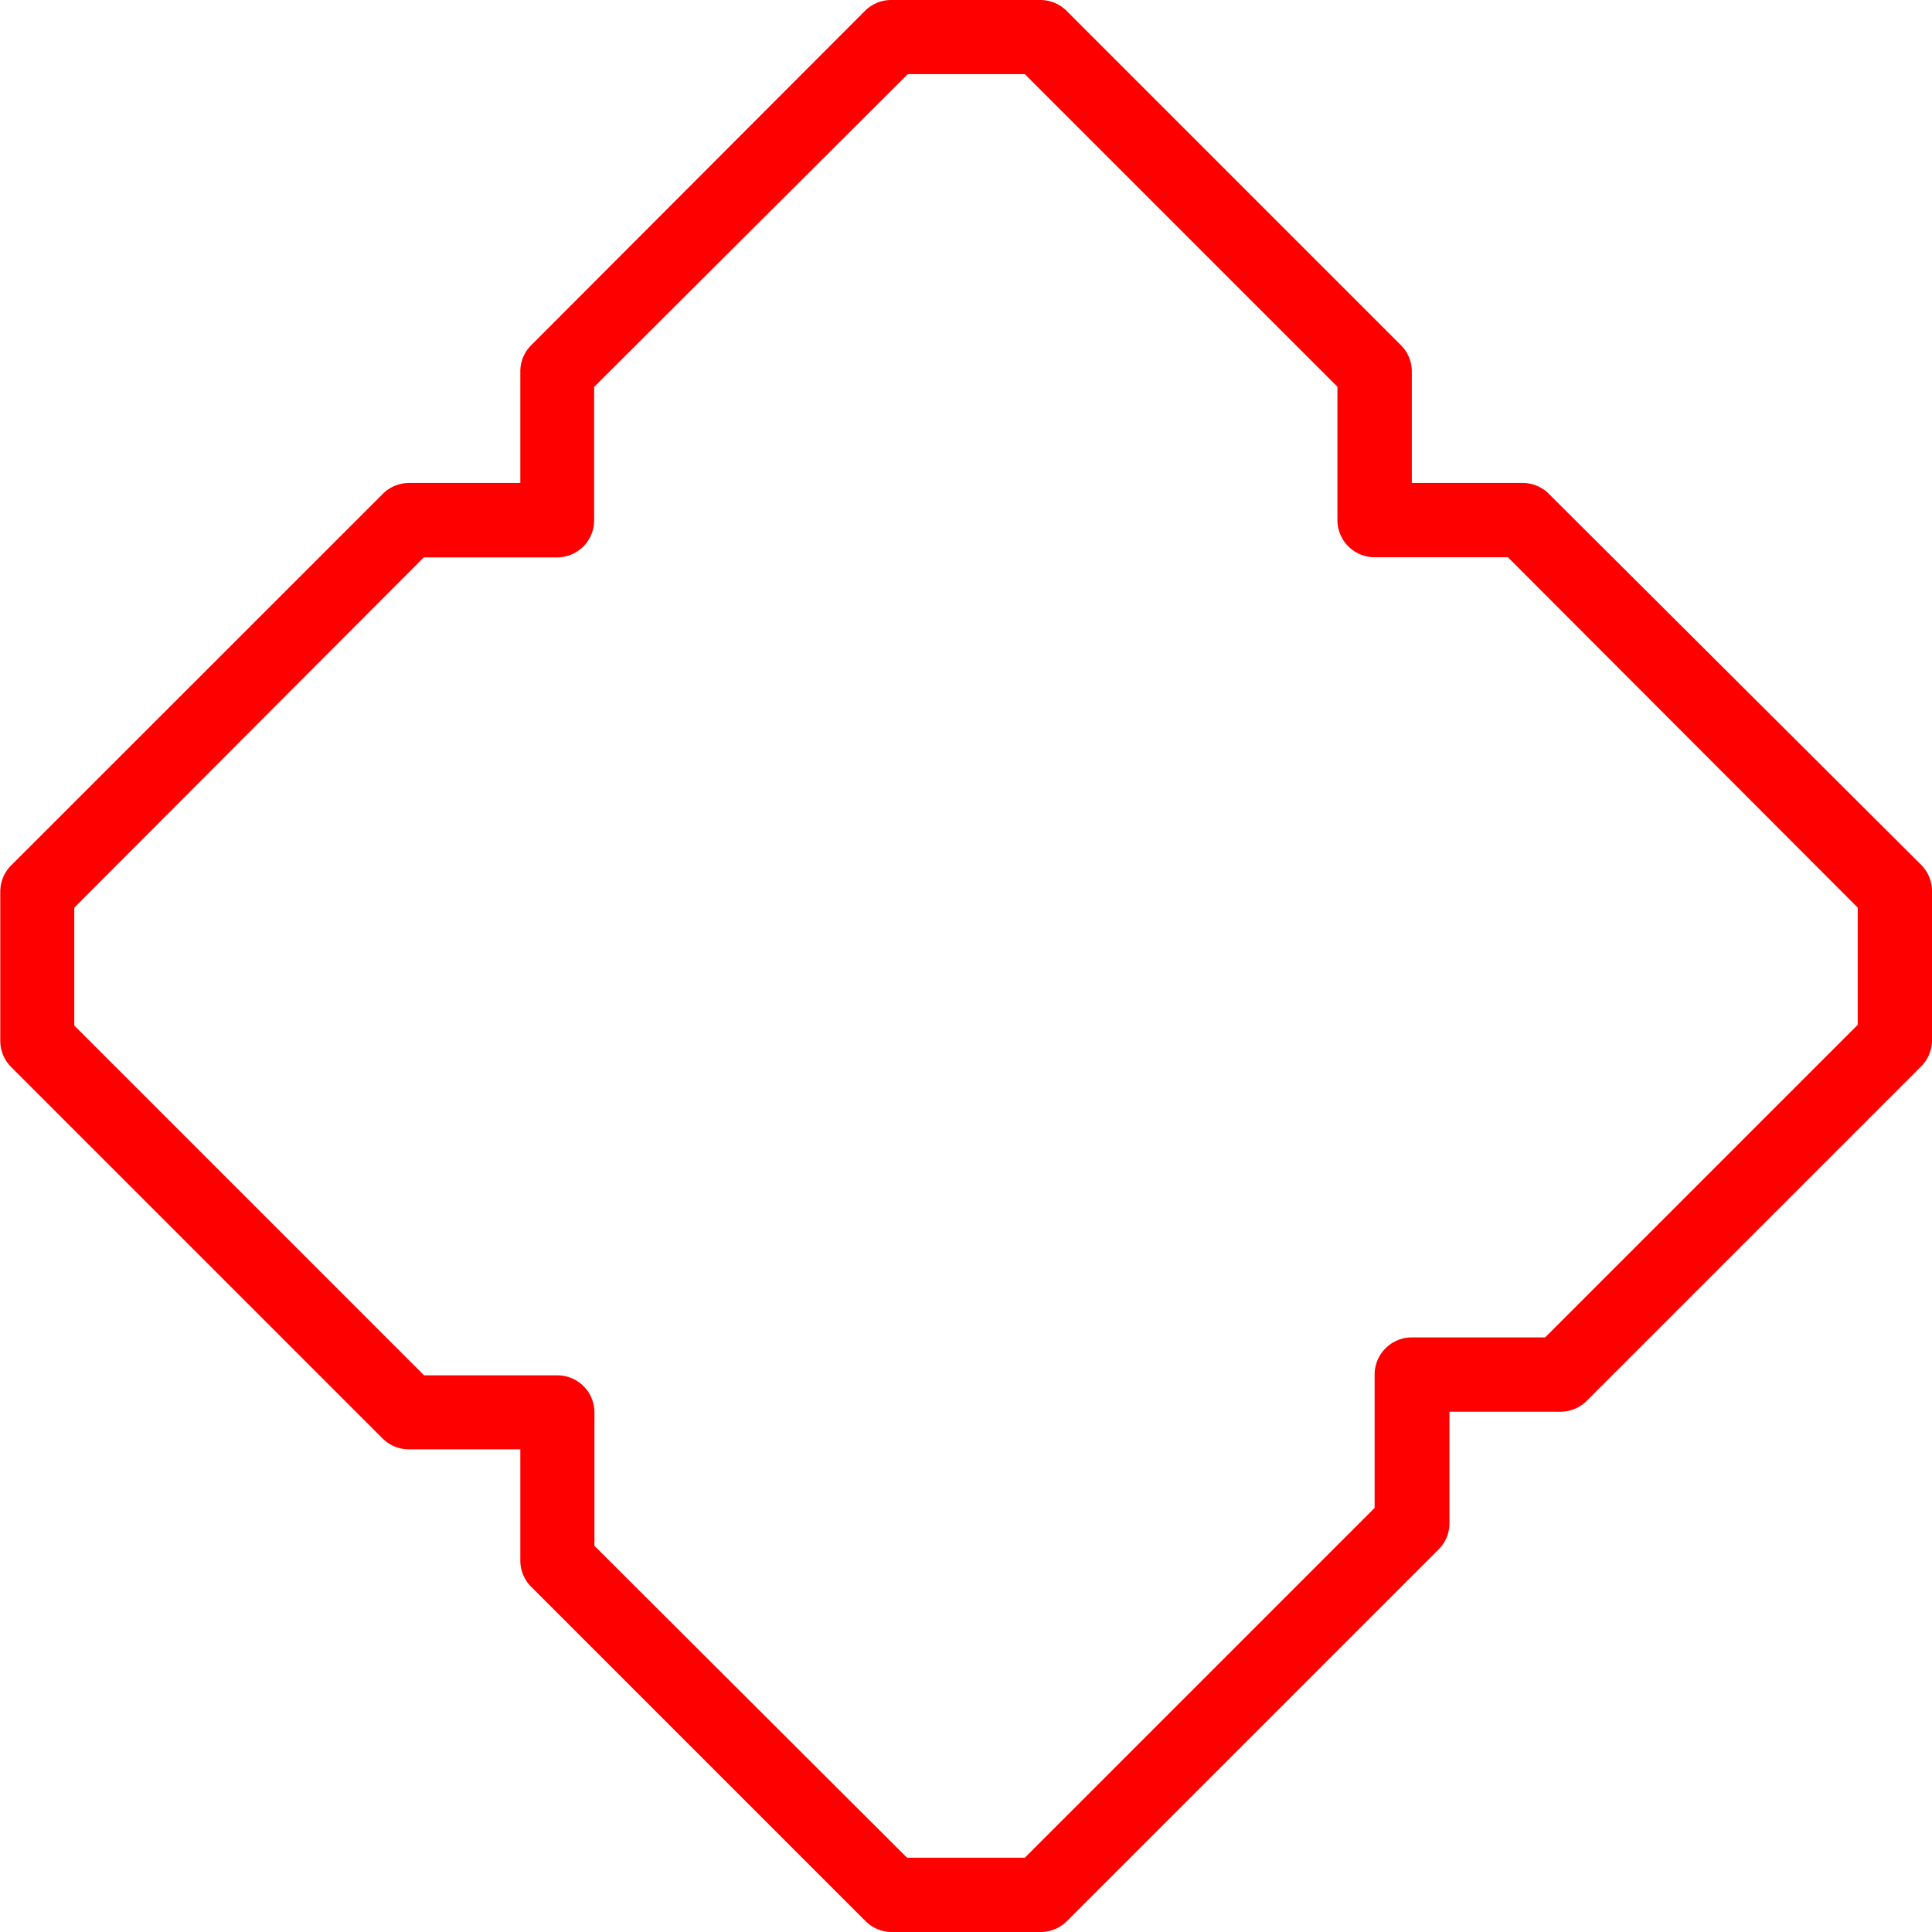 <svg xmlns="http://www.w3.org/2000/svg" viewBox="0 0 13.553 13.553">
  <defs>
    <style>
      .cls-1 {
        fill: #fe0000;
      }
    </style>
  </defs>
  <path id="Path_3186" data-name="Path 3186" class="cls-1" d="M41.43,47.686H40.388a.261.261,0,0,1-.184-.076l-2.346-2.346a.26.26,0,0,1-.076-.184V44.3H37a.26.26,0,0,1-.184-.076l-2.606-2.606a.261.261,0,0,1-.076-.184V40.388a.26.26,0,0,1,.076-.184L36.815,37.6A.26.26,0,0,1,37,37.521h.782v-.782a.259.259,0,0,1,.076-.184L40.2,34.209a.261.261,0,0,1,.184-.076H41.43a.261.261,0,0,1,.184.076l2.346,2.346a.26.26,0,0,1,.076.184v.782h.782A.26.26,0,0,1,45,37.6L47.609,40.2a.261.261,0,0,1,.076.184V41.43a.26.26,0,0,1-.076.184L45.263,43.96a.26.26,0,0,1-.184.076H44.3v.782a.259.259,0,0,1-.076.184l-2.606,2.606A.261.261,0,0,1,41.43,47.686Zm-.935-.521h.826l2.454-2.454v-.935a.261.261,0,0,1,.261-.261h.935l2.193-2.193V40.5L44.71,38.042h-.935a.261.261,0,0,1-.261-.261v-.935l-2.193-2.193H40.5L38.3,36.847v.935a.26.26,0,0,1-.261.261h-.934L34.653,40.5v.827l2.454,2.454h.934a.26.26,0,0,1,.261.261v.935Zm0,0" transform="translate(-34.132 -34.133)"/>
</svg>
